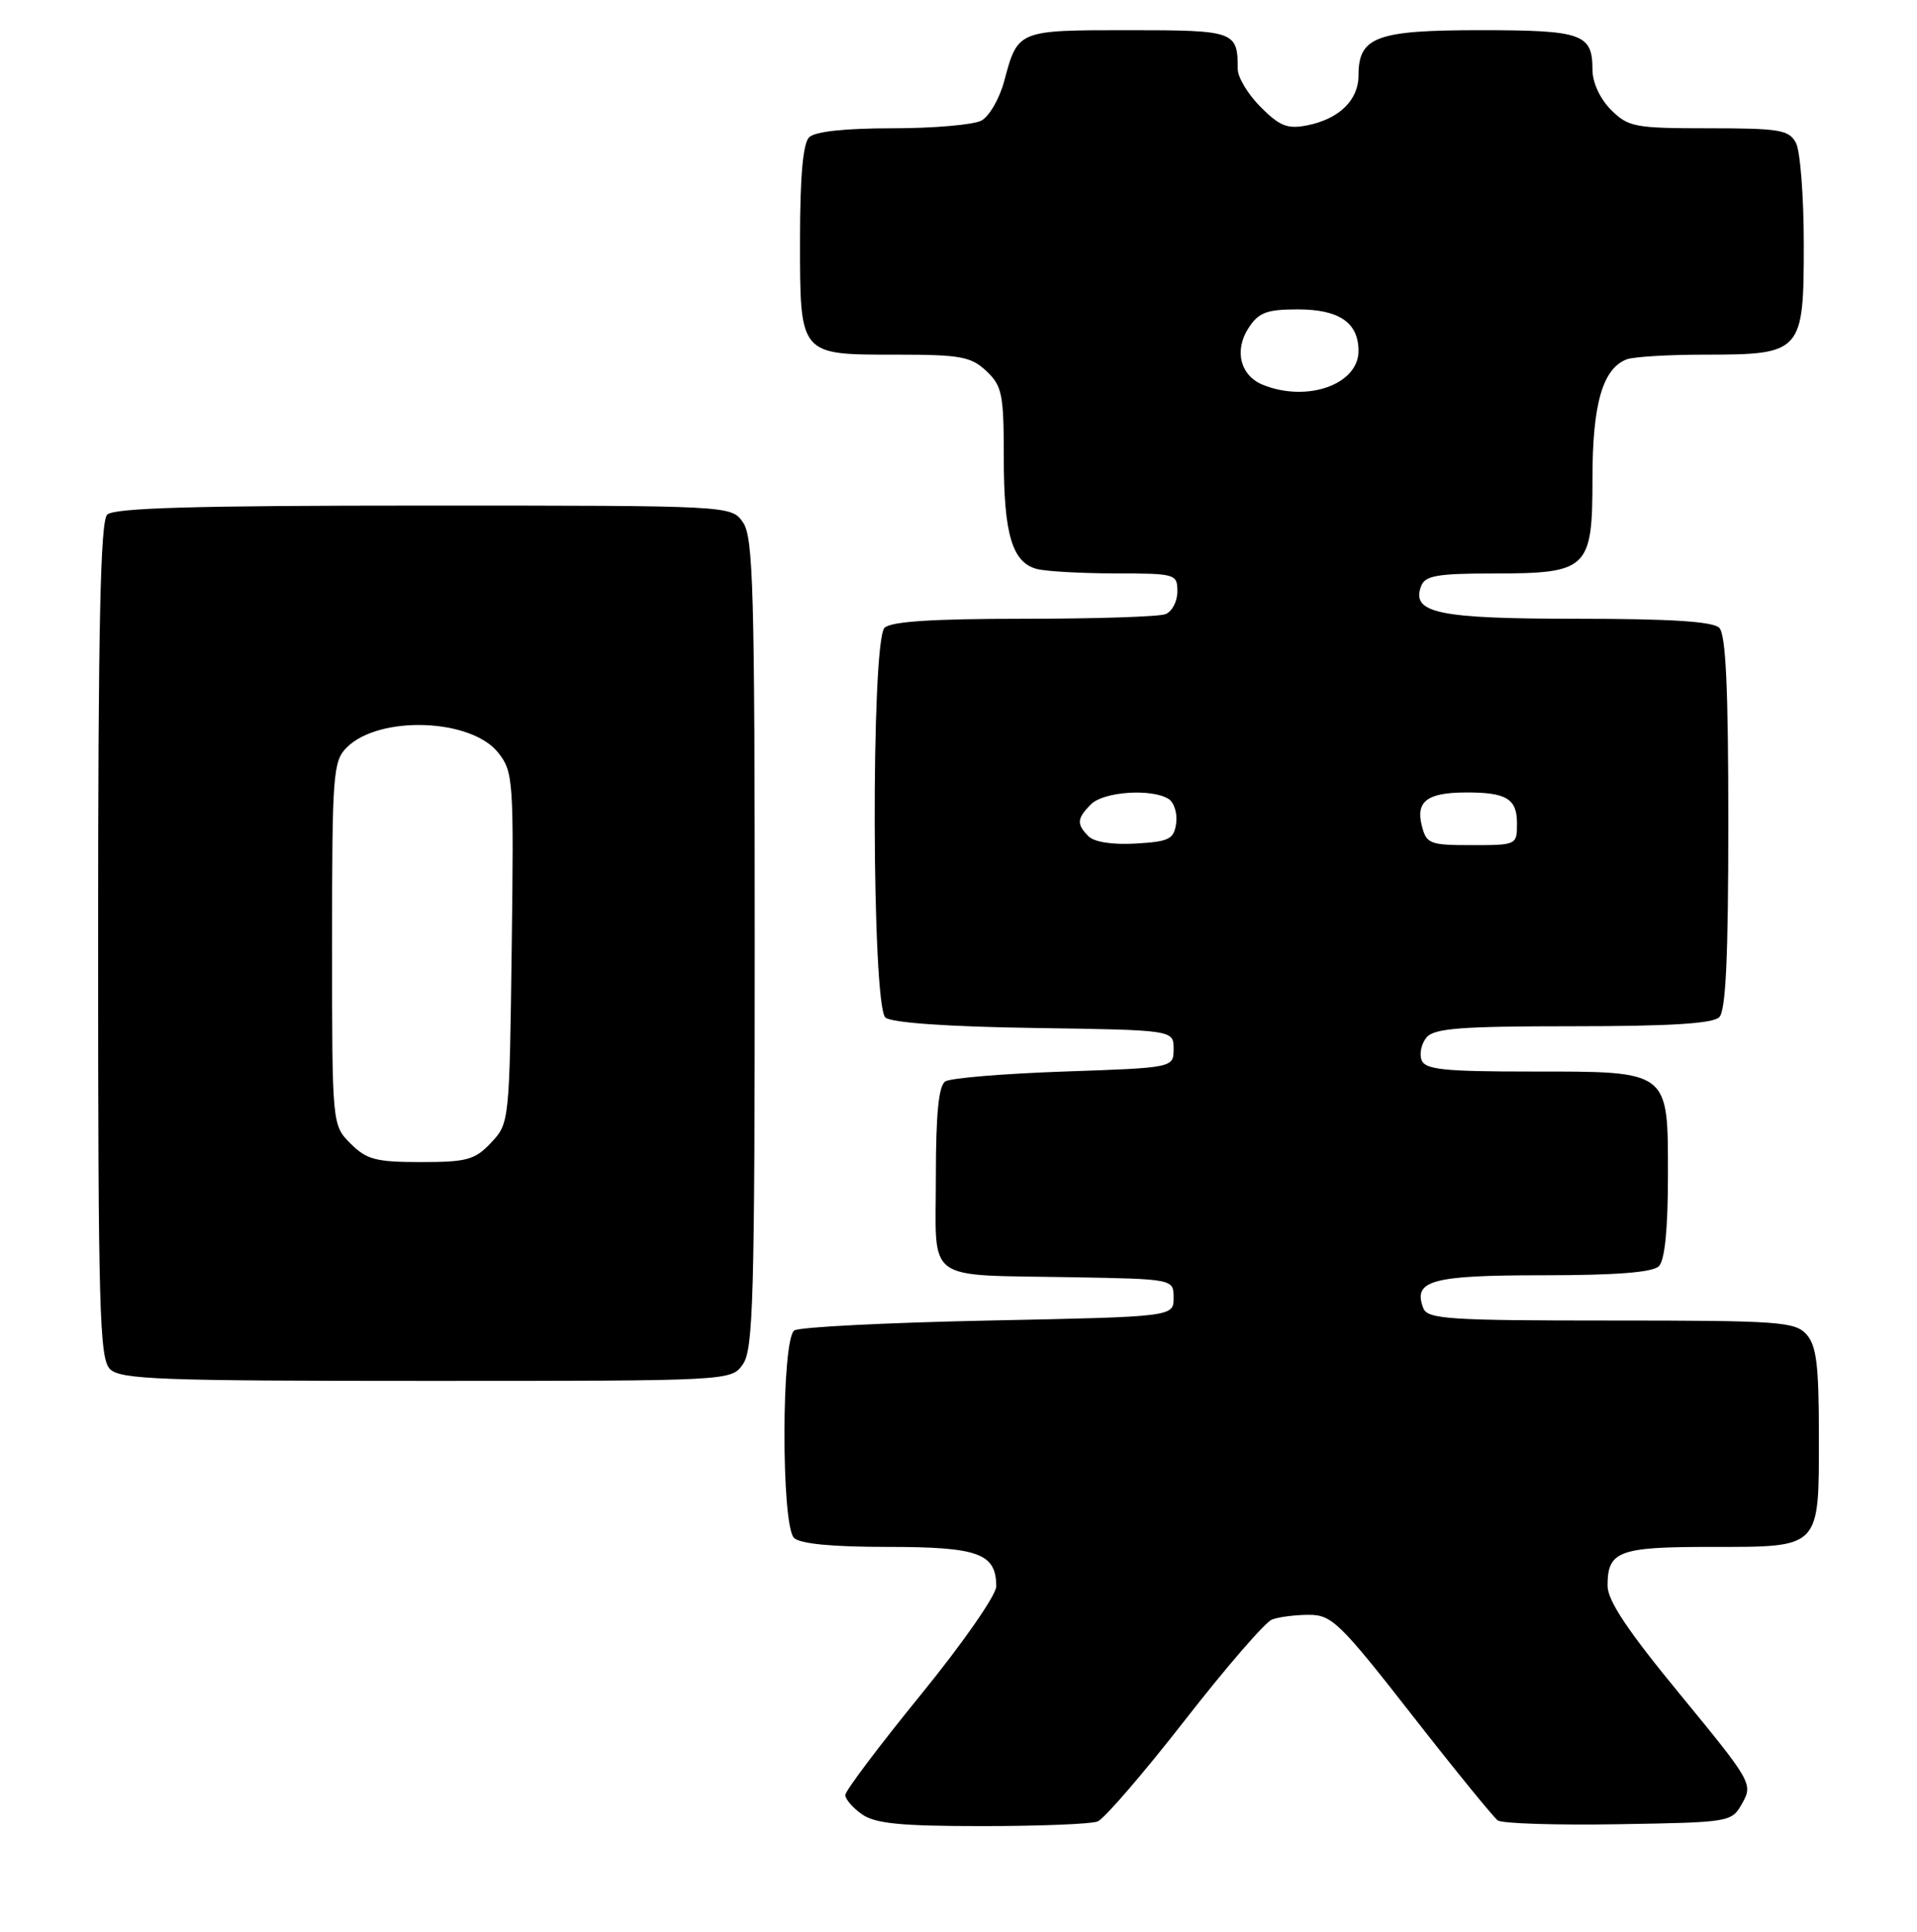 <?xml version="1.0" encoding="UTF-8" standalone="no"?>
<!DOCTYPE svg PUBLIC "-//W3C//DTD SVG 1.1//EN" "http://www.w3.org/Graphics/SVG/1.1/DTD/svg11.dtd" >
<svg xmlns="http://www.w3.org/2000/svg" xmlns:xlink="http://www.w3.org/1999/xlink" version="1.1" viewBox="0 0 254 256">
 <g >
 <path fill="currentColor"
d=" M 145.42 241.39 C 146.29 241.06 151.48 235.04 156.95 228.02 C 162.42 221.00 167.63 214.97 168.53 214.63 C 169.43 214.28 171.64 214.00 173.44 214.00 C 176.45 214.00 177.54 215.05 187.07 227.25 C 192.76 234.54 197.89 240.84 198.46 241.25 C 199.03 241.66 206.23 241.89 214.46 241.75 C 229.39 241.50 229.43 241.49 230.87 238.93 C 232.27 236.42 232.06 236.05 222.66 224.61 C 215.66 216.11 213.00 212.12 213.00 210.14 C 213.00 205.55 214.46 205.00 226.63 205.00 C 241.32 205.00 241.00 205.33 241.00 190.26 C 241.00 180.87 240.68 178.31 239.35 176.83 C 237.83 175.15 235.66 175.00 213.45 175.00 C 191.99 175.00 189.14 174.81 188.59 173.37 C 187.17 169.68 189.64 169.00 204.42 169.00 C 214.12 169.00 218.98 168.62 219.80 167.80 C 220.58 167.02 221.00 162.88 221.00 155.86 C 221.00 141.74 221.34 142.00 202.75 142.00 C 191.34 142.00 188.84 141.74 188.36 140.49 C 188.04 139.66 188.33 138.31 189.01 137.49 C 190.02 136.27 193.55 136.00 208.42 136.00 C 221.23 136.00 226.95 135.65 227.80 134.80 C 228.67 133.93 229.00 126.80 229.00 109.00 C 229.00 91.20 228.67 84.07 227.80 83.20 C 226.96 82.36 221.35 82.00 208.99 82.00 C 190.50 82.00 186.92 81.25 188.31 77.64 C 188.83 76.29 190.49 76.00 197.75 76.00 C 210.44 76.00 211.00 75.46 211.00 63.39 C 211.00 53.53 212.35 48.85 215.54 47.62 C 216.44 47.28 221.08 47.00 225.86 47.00 C 238.75 47.00 239.00 46.73 239.00 32.38 C 239.00 26.05 238.53 20.00 237.96 18.93 C 237.04 17.21 235.79 17.00 226.42 17.00 C 216.59 17.00 215.75 16.84 213.45 14.55 C 212.00 13.09 211.00 10.93 211.00 9.25 C 211.00 4.47 209.67 4.00 196.13 4.00 C 182.35 4.00 180.00 4.87 180.00 10.00 C 180.00 13.27 177.44 15.76 173.22 16.61 C 170.60 17.13 169.57 16.73 167.04 14.19 C 165.37 12.52 164.00 10.26 164.00 9.16 C 164.00 4.13 163.64 4.00 149.52 4.00 C 134.82 4.00 134.87 3.98 133.06 10.73 C 132.44 13.06 131.08 15.42 130.03 15.98 C 128.99 16.54 123.69 17.00 118.27 17.00 C 111.93 17.00 107.97 17.43 107.20 18.20 C 106.40 19.00 106.00 23.45 106.00 31.63 C 106.00 47.19 105.84 47.00 118.76 47.00 C 127.25 47.00 128.64 47.25 130.69 49.17 C 132.78 51.14 133.00 52.22 133.00 60.63 C 133.00 70.77 134.11 74.53 137.37 75.40 C 138.54 75.72 143.21 75.98 147.75 75.99 C 155.78 76.00 156.00 76.06 156.00 78.39 C 156.00 79.71 155.29 81.06 154.42 81.39 C 153.55 81.73 145.09 82.00 135.62 82.00 C 123.56 82.00 118.04 82.36 117.20 83.20 C 115.39 85.01 115.50 133.34 117.32 134.85 C 118.15 135.54 125.55 136.06 137.07 136.23 C 155.50 136.50 155.50 136.50 155.50 139.00 C 155.50 141.50 155.50 141.50 141.00 142.00 C 133.03 142.28 125.94 142.86 125.25 143.31 C 124.37 143.88 124.00 147.60 124.00 156.04 C 124.00 170.18 122.26 168.90 142.00 169.26 C 155.50 169.50 155.50 169.50 155.50 172.00 C 155.50 174.50 155.50 174.50 131.00 175.00 C 117.53 175.28 105.94 175.86 105.25 176.31 C 103.53 177.42 103.49 202.09 105.20 203.80 C 105.99 204.59 110.23 205.00 117.63 205.00 C 129.65 205.00 132.00 205.86 132.00 210.23 C 132.00 211.39 127.55 217.78 122.00 224.60 C 116.50 231.35 112.00 237.33 112.00 237.88 C 112.00 238.43 113.00 239.59 114.22 240.44 C 115.97 241.67 119.36 242.00 130.14 242.00 C 137.67 242.00 144.55 241.73 145.42 241.39 Z  M 98.44 180.78 C 99.81 178.83 100.00 171.85 100.00 125.00 C 100.00 78.15 99.81 71.17 98.44 69.22 C 96.89 67.00 96.89 67.00 56.14 67.00 C 25.79 67.00 15.09 67.31 14.20 68.20 C 13.30 69.10 13.00 83.01 13.00 124.63 C 13.00 173.50 13.18 180.04 14.57 181.43 C 15.95 182.81 21.15 183.00 56.51 183.00 C 96.89 183.00 96.89 183.00 98.44 180.78 Z  M 144.24 110.84 C 142.62 109.22 142.67 108.47 144.57 106.57 C 146.25 104.90 152.61 104.47 154.84 105.88 C 155.57 106.34 156.02 107.80 155.84 109.11 C 155.54 111.22 154.91 111.53 150.49 111.79 C 147.46 111.97 145.00 111.60 144.24 110.84 Z  M 188.38 109.39 C 187.58 106.20 189.11 105.04 194.17 105.02 C 199.59 104.99 201.00 105.84 201.00 109.11 C 201.00 111.98 200.95 112.00 195.02 112.00 C 189.41 112.00 189.00 111.84 188.38 109.39 Z  M 167.34 51.00 C 164.33 49.79 163.49 46.43 165.44 43.45 C 166.78 41.40 167.85 41.00 171.95 41.00 C 177.44 41.00 180.00 42.75 180.00 46.51 C 180.00 50.95 173.20 53.36 167.34 51.00 Z  M 46.45 151.55 C 44.00 149.09 44.00 149.09 44.00 125.05 C 44.00 102.56 44.13 100.87 45.94 99.06 C 50.23 94.77 62.44 95.20 66.02 99.76 C 68.01 102.28 68.09 103.38 67.80 125.62 C 67.50 148.63 67.48 148.87 65.08 151.42 C 62.93 153.71 61.87 154.00 55.78 154.00 C 49.82 154.00 48.58 153.68 46.45 151.55 Z "/>
</g>
</svg>
